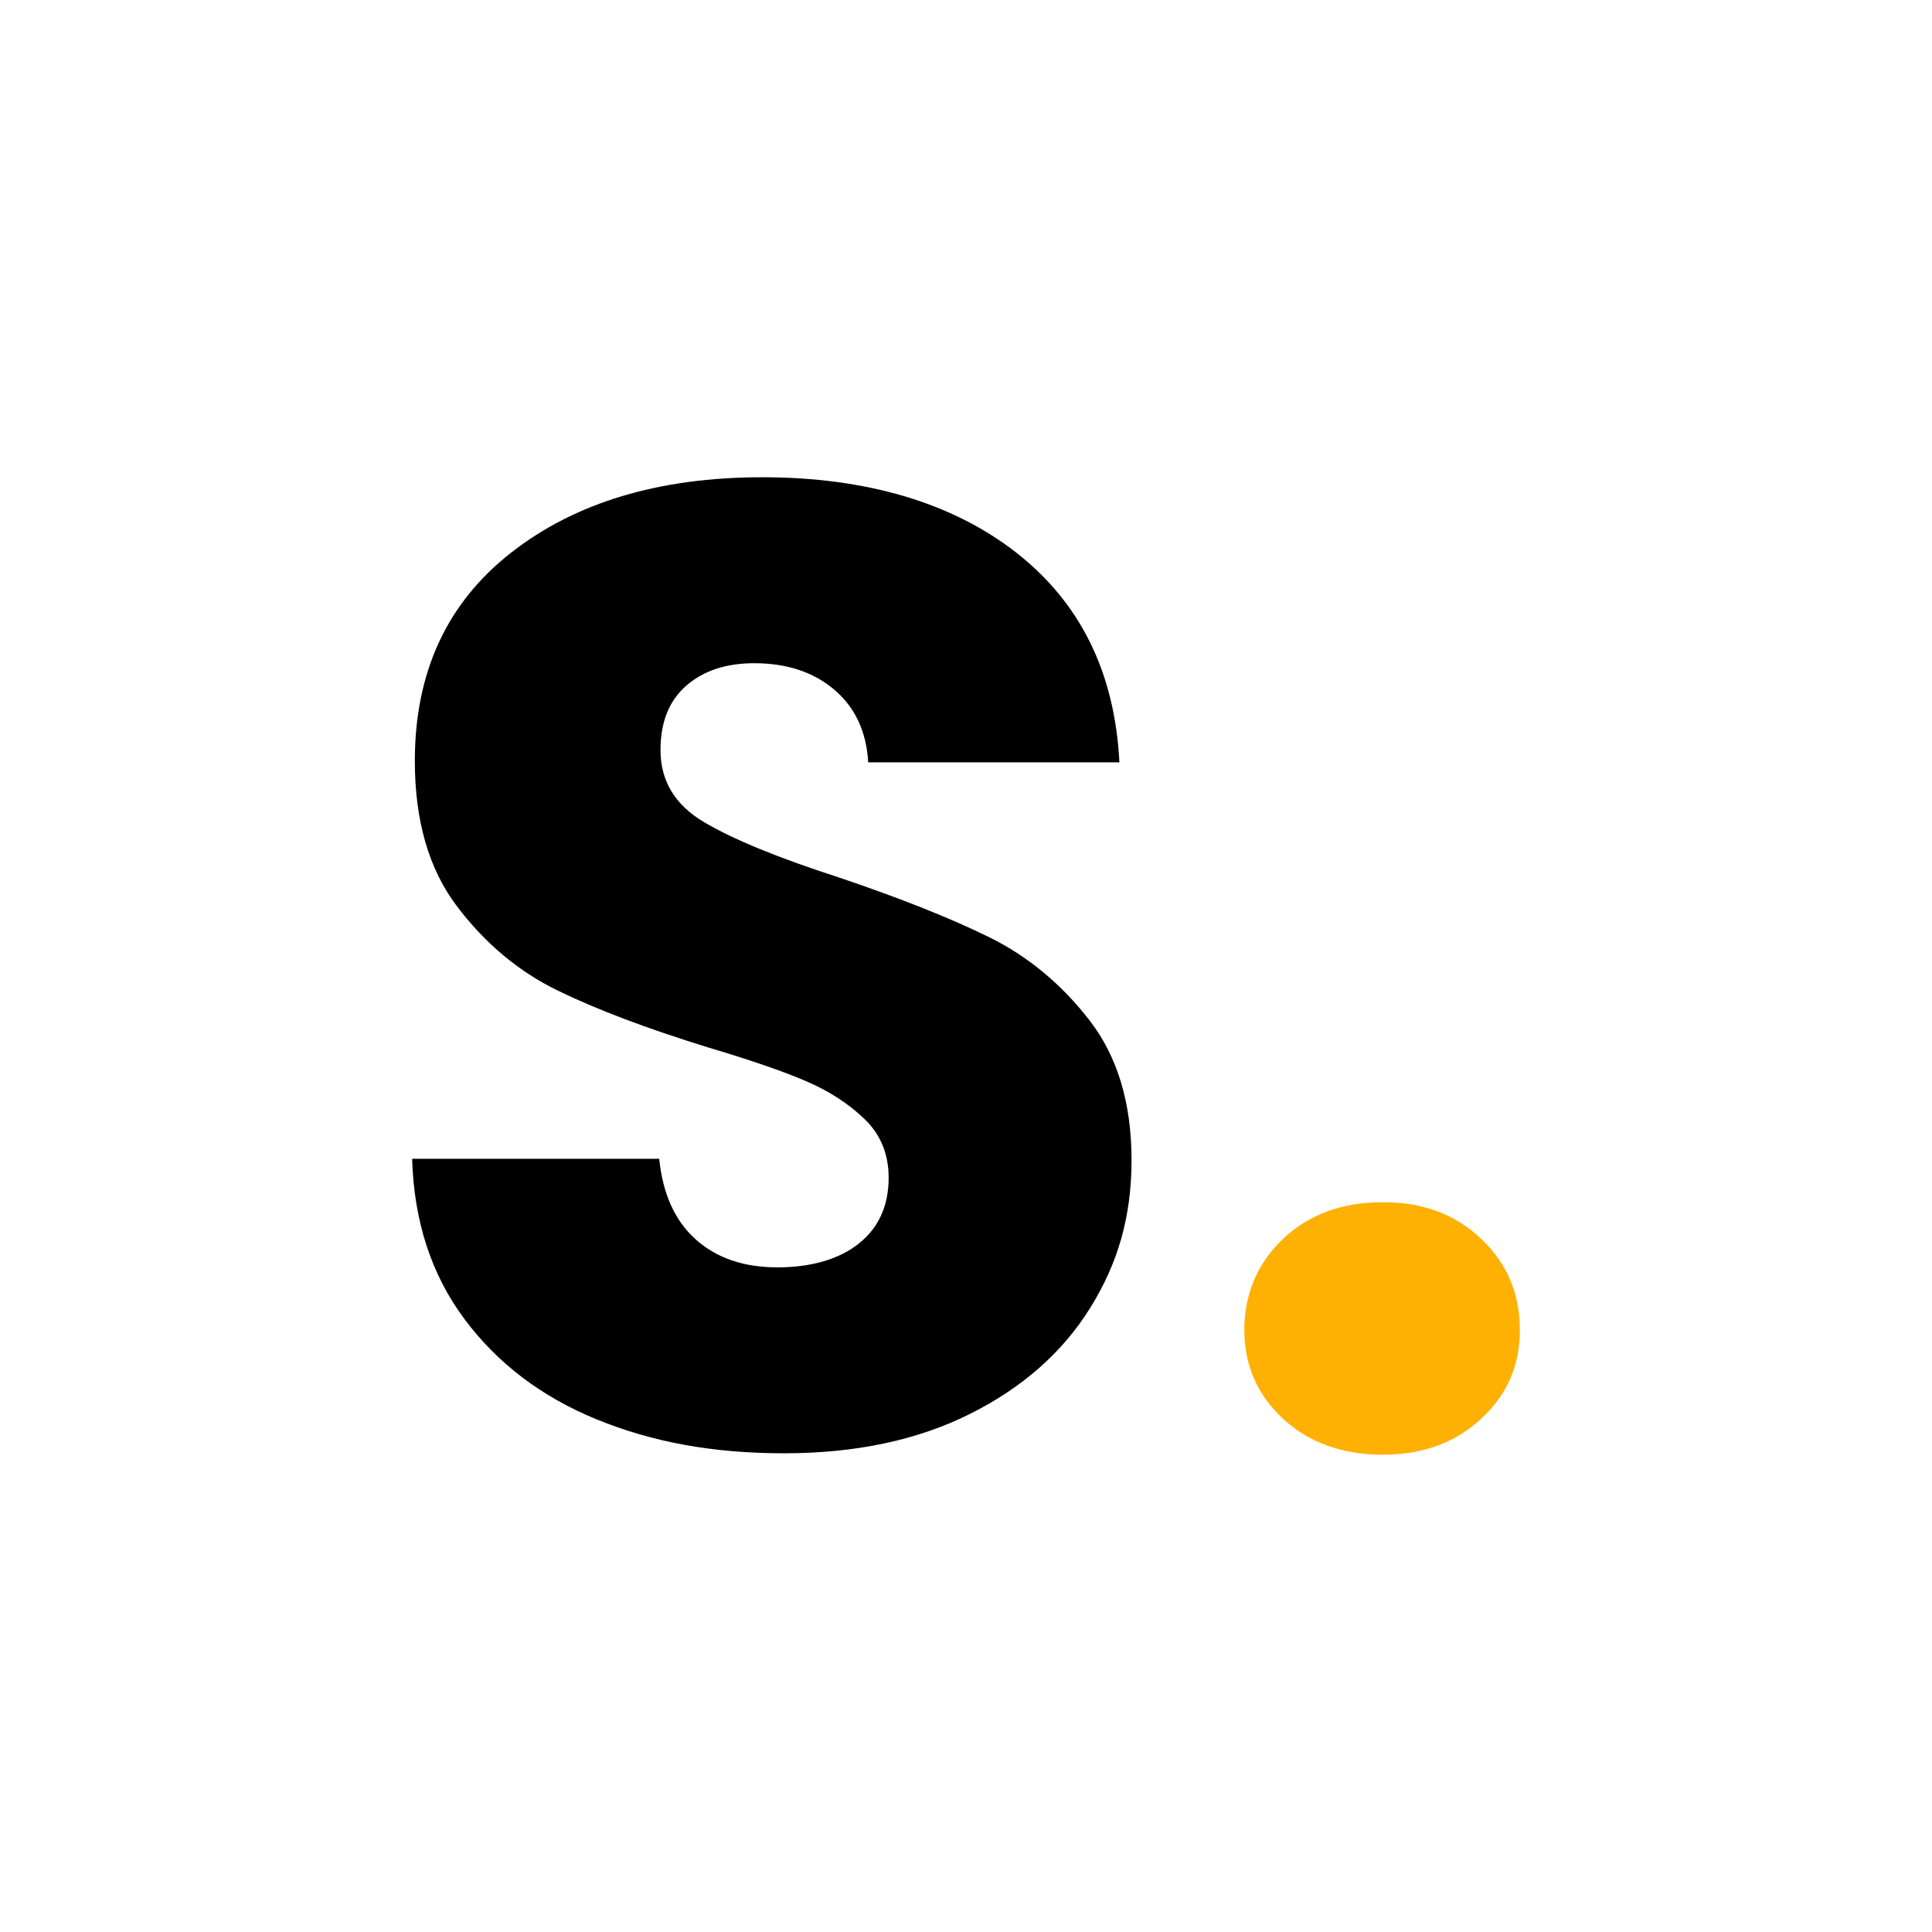<?xml version="1.0" encoding="UTF-8"?>
<svg id="Layer_2" data-name="Layer 2" xmlns="http://www.w3.org/2000/svg" viewBox="0 0 500 500">
  <defs>
    <style>
      .cls-1 {
        fill: #fff;
      }

      .cls-2 {
        fill: #ffb103;
      }
    </style>
  </defs>
  <g id="Layer_1-2" data-name="Layer 1">
    <rect class="cls-1" width="500" height="500"/>
    <g>
      <path d="m154.44,367.35c-14.29-5.85-25.71-14.52-34.25-26-8.55-11.47-13.06-25.3-13.53-41.46h63.94c.93,9.13,4.1,16.11,9.49,20.9,5.39,4.8,12.41,7.2,21.08,7.2s15.93-2.05,21.08-6.15c5.15-4.09,7.73-9.78,7.73-17.04,0-6.09-2.05-11.12-6.15-15.11-4.1-3.98-9.13-7.26-15.11-9.84-5.97-2.57-14.46-5.5-25.47-8.78-15.93-4.92-28.93-9.84-39-14.76-10.07-4.92-18.74-12.18-26-21.78-7.26-9.6-10.89-22.13-10.89-37.59,0-22.95,8.31-40.93,24.94-53.93,16.63-13,38.3-19.5,65-19.5s49.07,6.5,65.7,19.5c16.63,13,25.53,31.09,26.7,54.28h-65c-.47-7.96-3.4-14.23-8.78-18.8-5.39-4.57-12.3-6.85-20.73-6.85-7.26,0-13.12,1.93-17.57,5.8-4.45,3.86-6.68,9.43-6.68,16.69,0,7.97,3.74,14.17,11.24,18.62,7.49,4.45,19.2,9.26,35.13,14.4,15.93,5.39,28.86,10.54,38.82,15.46,9.95,4.92,18.56,12.07,25.82,21.43,7.26,9.37,10.89,21.43,10.89,36.19s-3.57,26.82-10.72,38.29c-7.15,11.48-17.51,20.61-31.09,27.4-13.59,6.8-29.63,10.19-48.13,10.19s-34.2-2.93-48.48-8.78Z"/>
      <path class="cls-2" d="m332.04,367.17c-6.68-6.2-10.01-13.88-10.01-23.01s3.34-17.22,10.01-23.54,15.28-9.49,25.82-9.49,18.8,3.16,25.47,9.49c6.68,6.32,10.01,14.17,10.01,23.54s-3.34,16.81-10.01,23.01c-6.67,6.21-15.17,9.31-25.47,9.31s-19.15-3.1-25.82-9.31Z"/>
    </g>
  </g>
</svg>